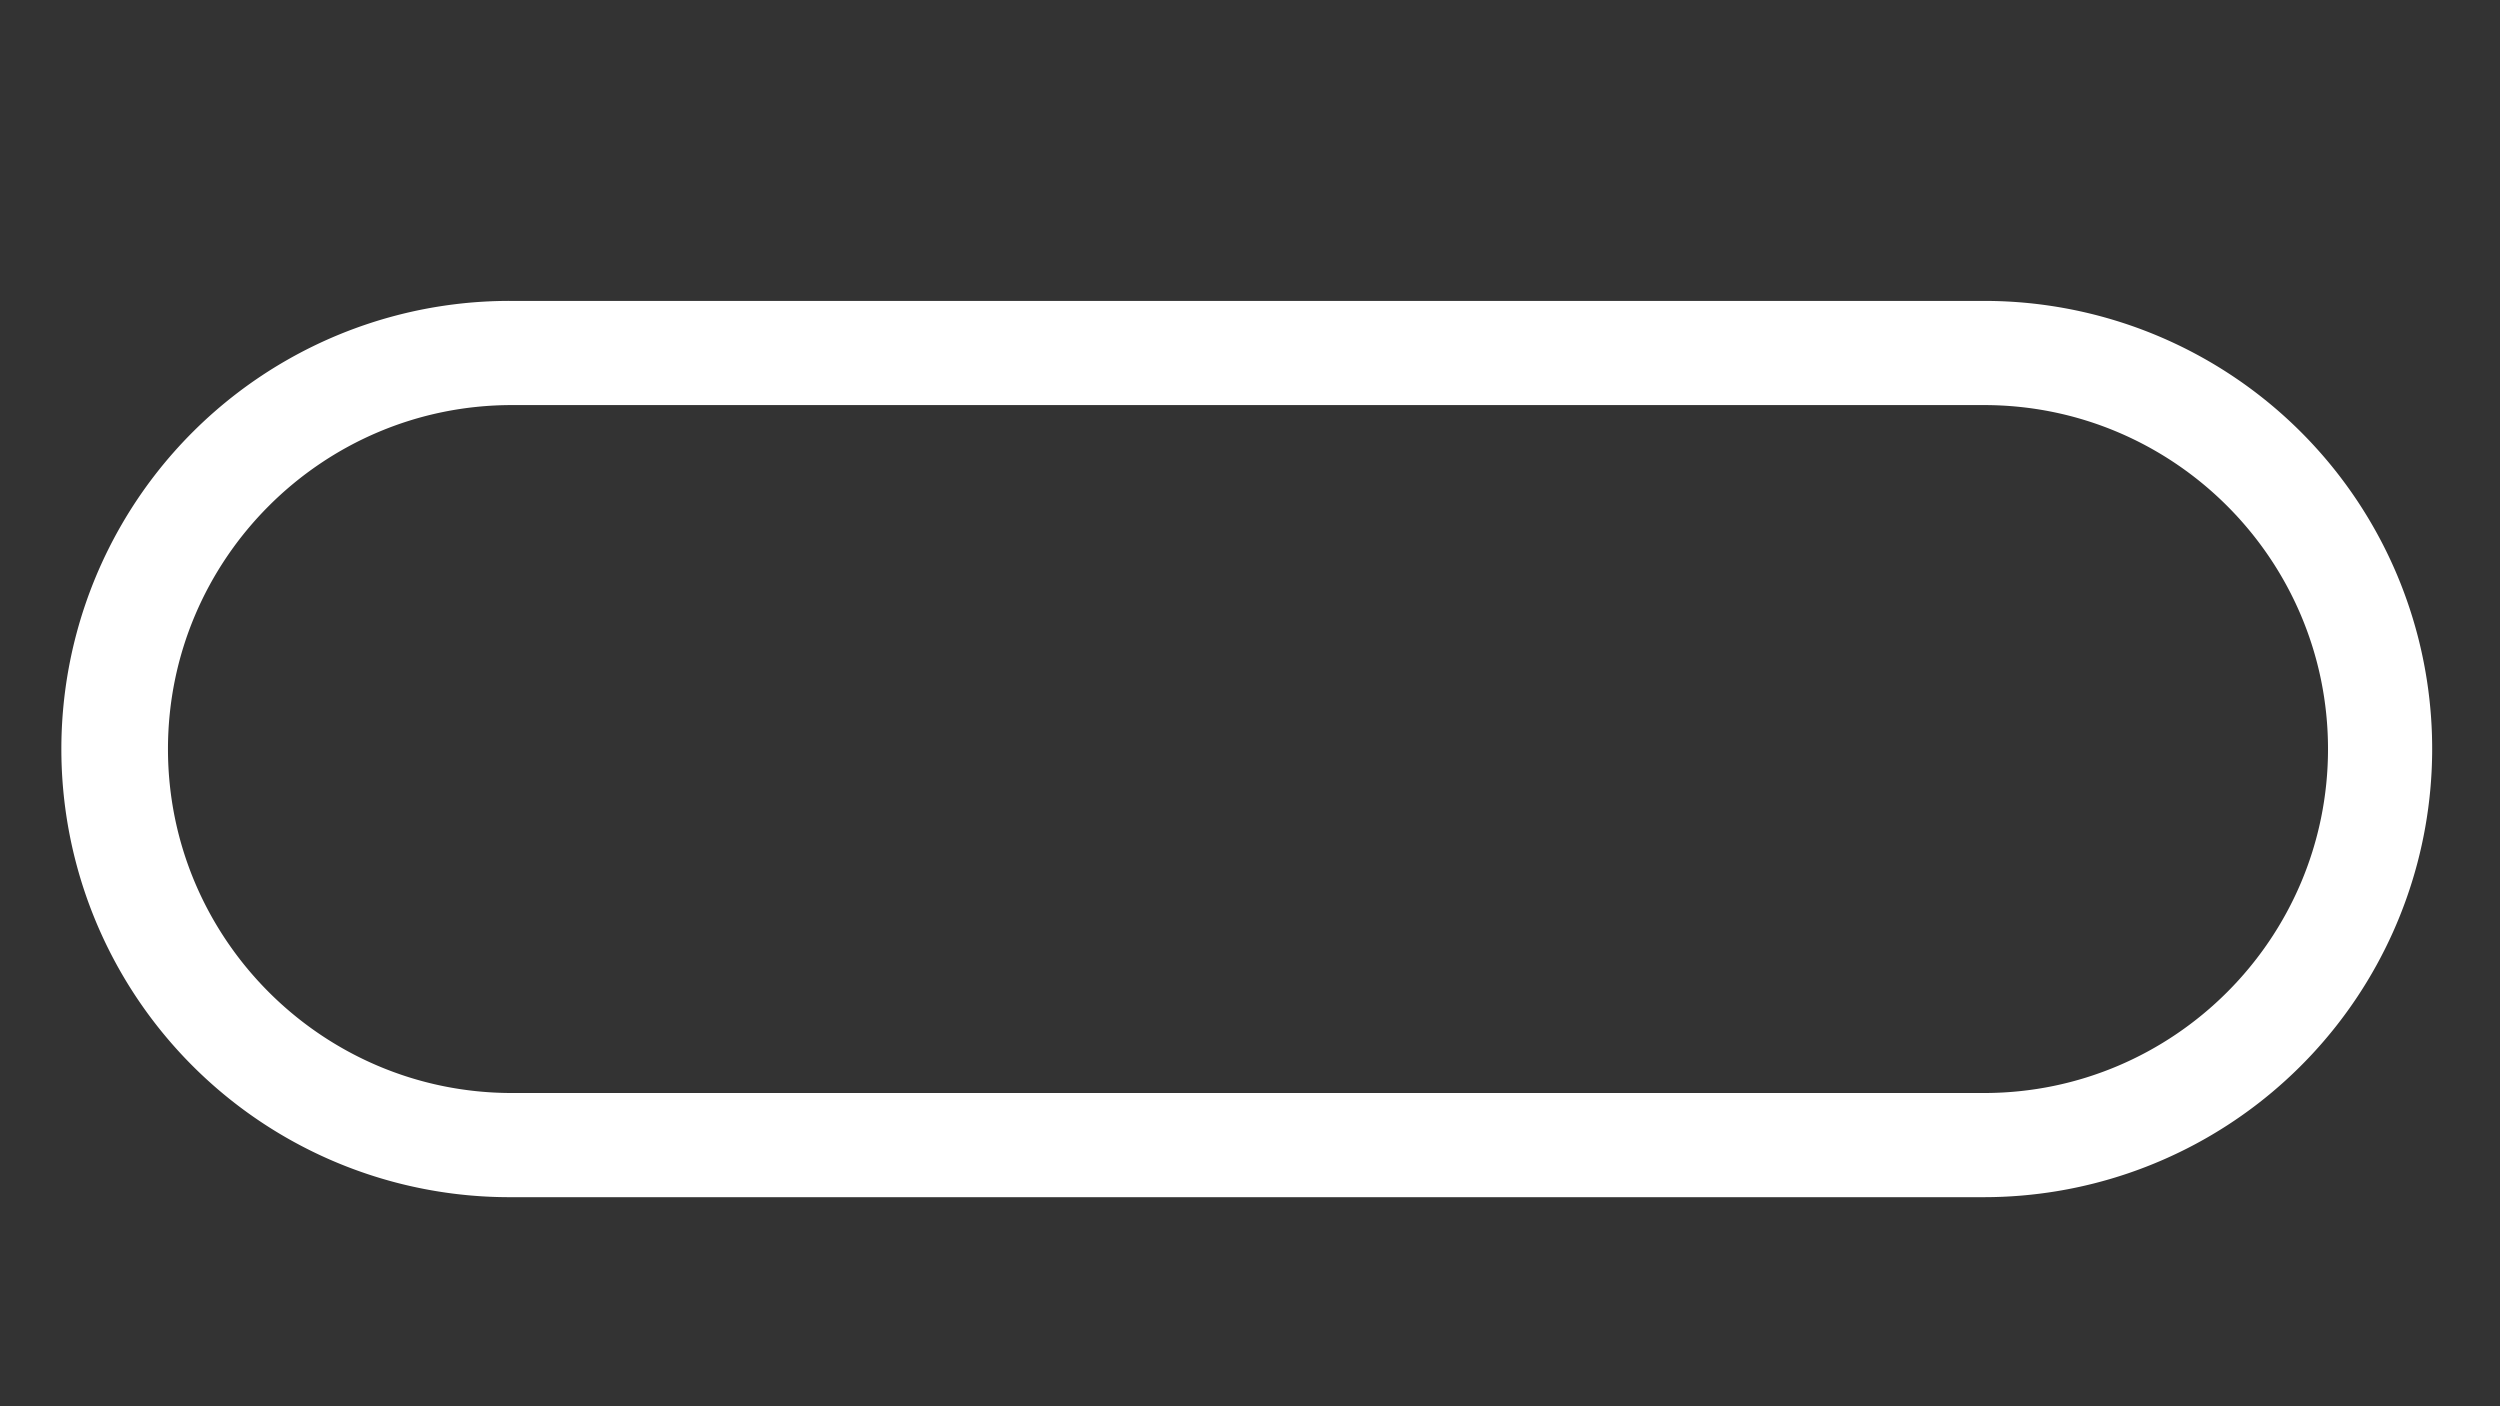 <svg id="Oval_-_Config" data-name="Oval - Config" xmlns="http://www.w3.org/2000/svg" viewBox="0 0 1920 1080"><rect x="0" y="0" width="1920" height="1080" fill="#333333" stroke="none"/><defs><style>.cls-1{fill:#fff;}</style></defs><title>active</title><path class="cls-1" d="M1840.85,441.29a344,344,0,0,0-317.1-210.19H393.15a344.17,344.17,0,1,0,0,688.33h1130.6a344.34,344.34,0,0,0,317.1-478.14Zm-317.1,398.14H393.15C247.49,839.43,129,720.92,129,575.26S247.49,311.1,393.15,311.1h1130.6c145.66,0,264.16,118.51,264.16,264.16S1669.41,839.43,1523.75,839.43Z"></path></svg>